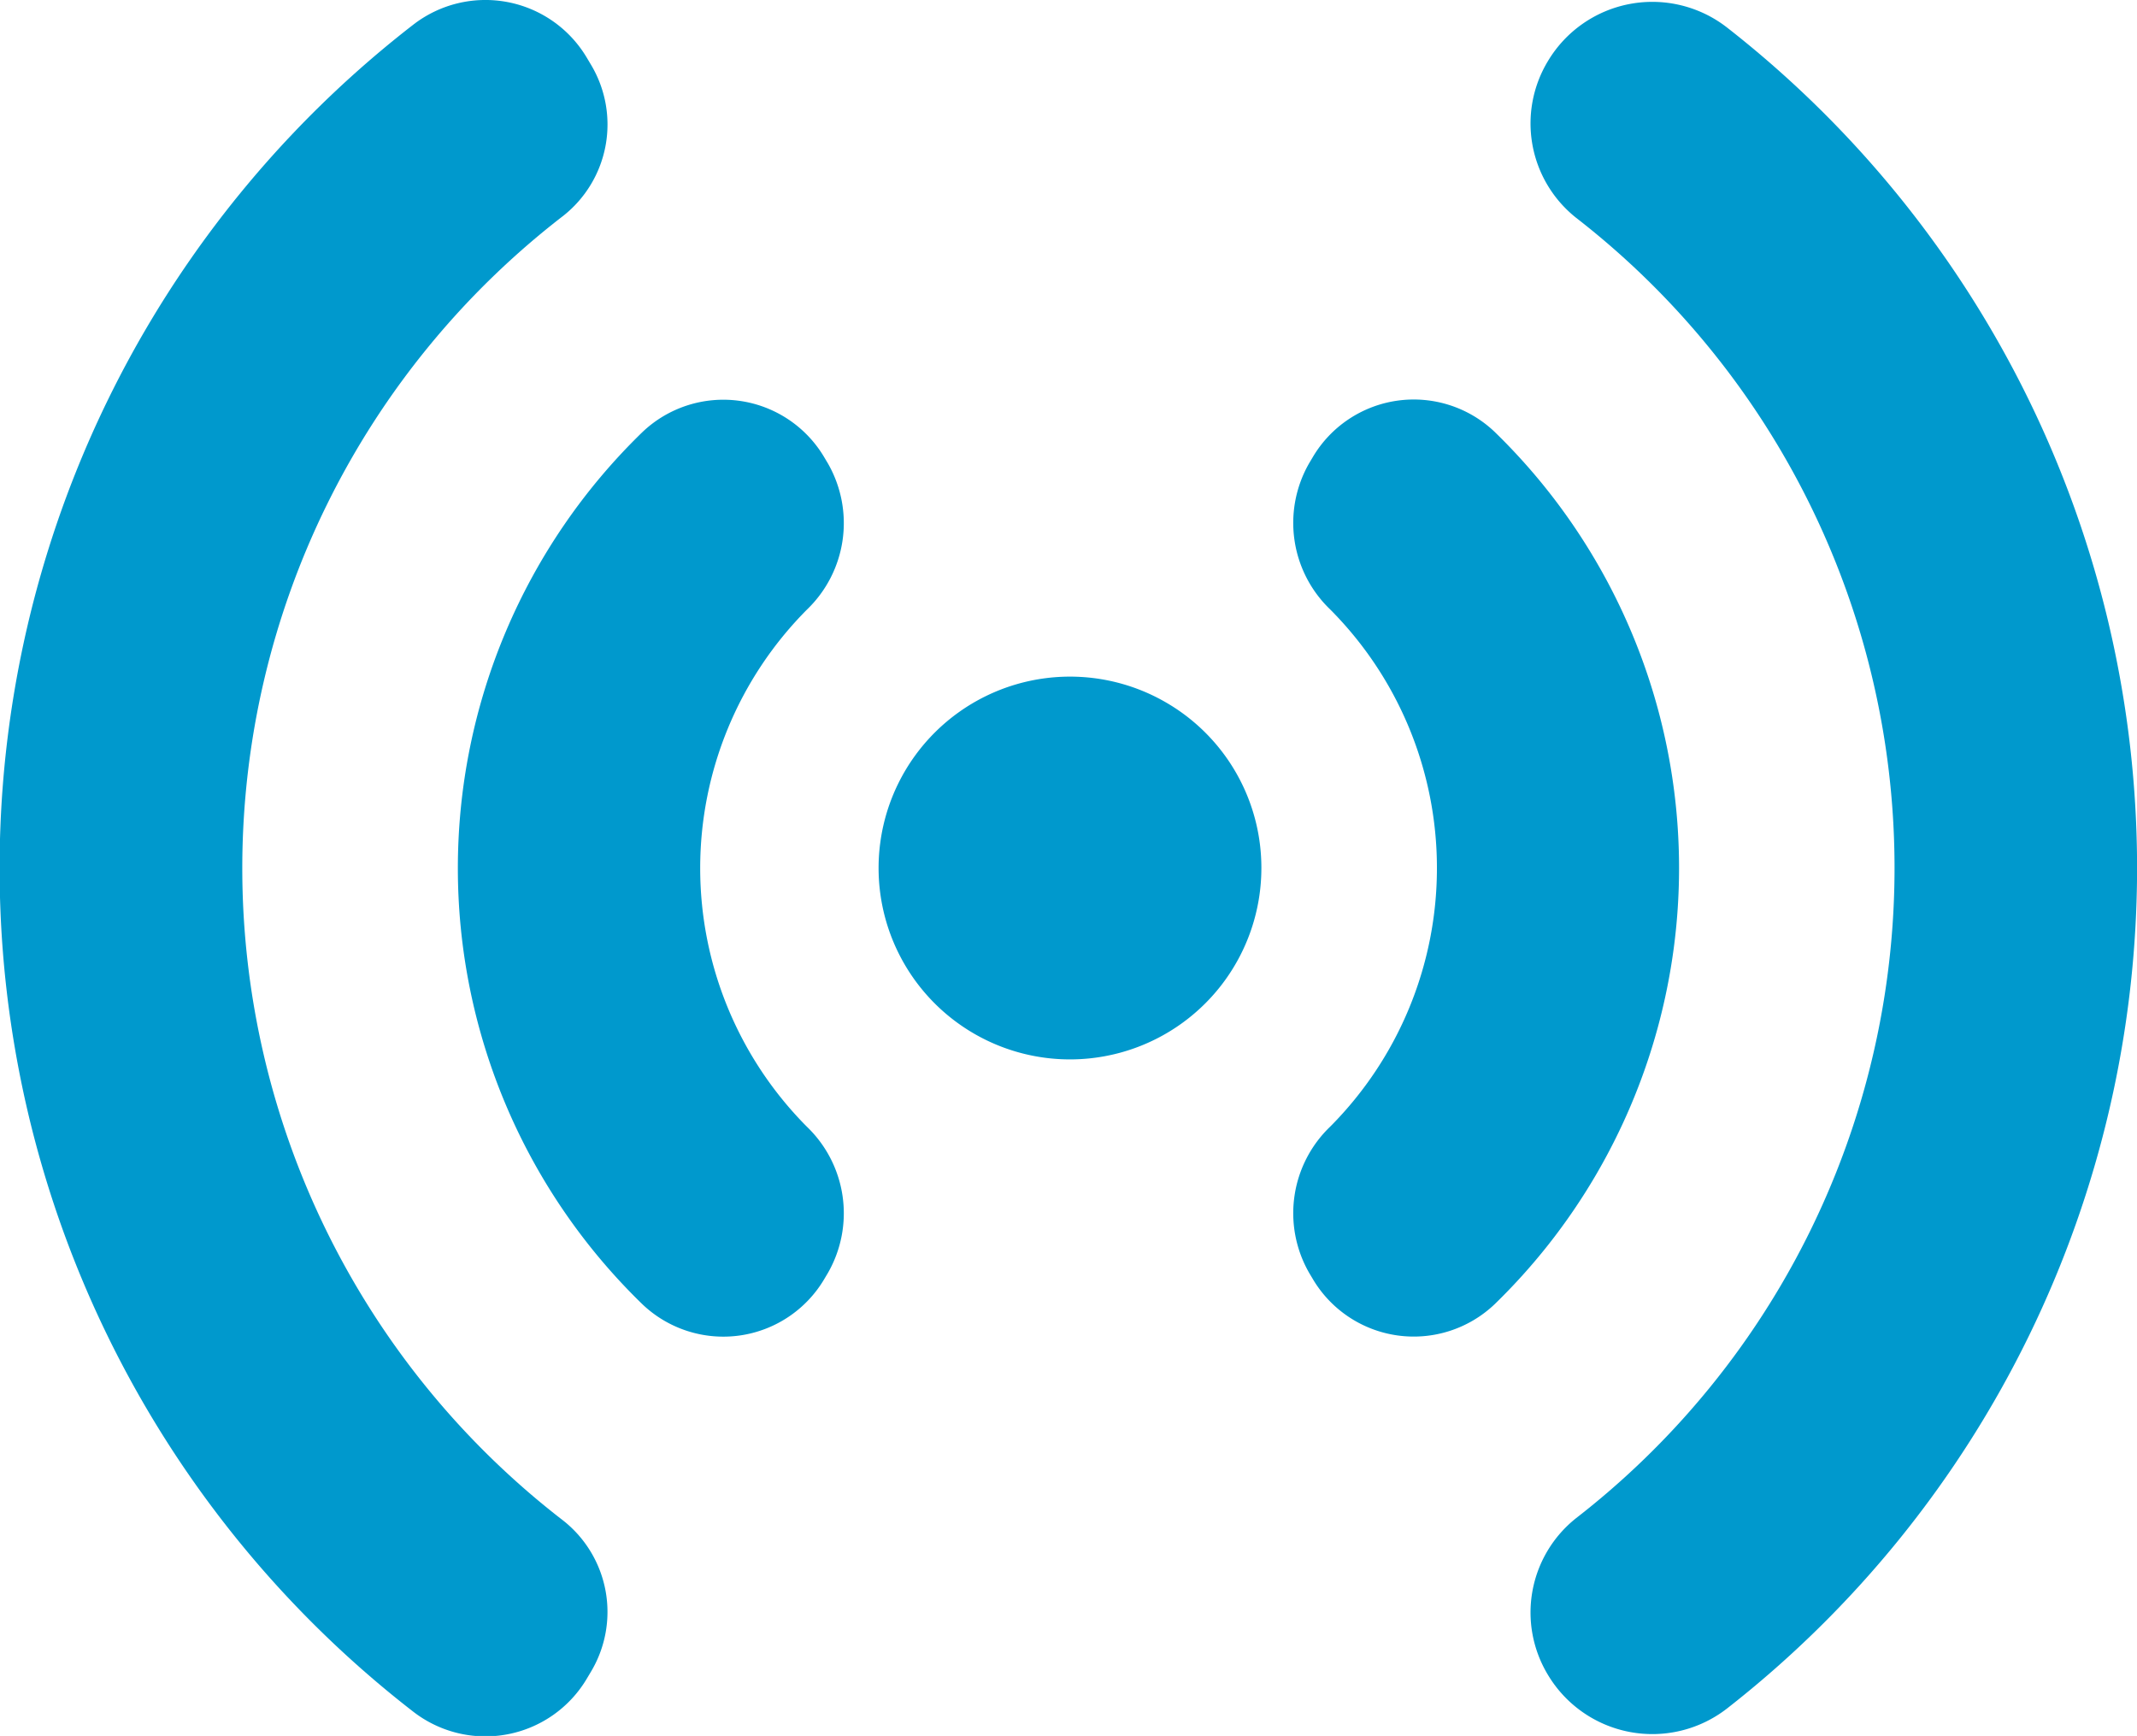 <svg xmlns="http://www.w3.org/2000/svg" width="29.521" height="23.982" viewBox="0 0 29.521 23.982"><defs><style>.a{fill:#0099cd;}</style></defs><g transform="translate(-46.483 -137.635)"><path class="a" d="M72.186,154.736a2.644,2.644,0,1,0,1.308,2.282A2.638,2.638,0,0,0,72.186,154.736Z" transform="translate(-9.586 -7.391)"/><path class="a" d="M57.82,154a8.39,8.39,0,0,0,2.55,6.026,1.62,1.62,0,0,0,2.513-.351l.05-.084a1.657,1.657,0,0,0-.291-2.018,5.064,5.064,0,0,1,0-7.144,1.657,1.657,0,0,0,.291-2.018l-.05-.084a1.62,1.62,0,0,0-2.513-.351A8.39,8.39,0,0,0,57.82,154Z" transform="translate(-5.012 -4.372)"/><path class="a" d="M80.487,154a5.061,5.061,0,0,1-1.475,3.572,1.656,1.656,0,0,0-.291,2.018l.05.084a1.62,1.62,0,0,0,2.513.351,8.4,8.4,0,0,0,0-12.052,1.62,1.62,0,0,0-2.513.351l-.05.084a1.656,1.656,0,0,0,.291,2.018A5.06,5.06,0,0,1,80.487,154Z" transform="translate(-14.154 -4.372)"/><path class="a" d="M92.762,149.646A14.736,14.736,0,0,0,87.1,138.037a1.68,1.68,0,0,0-2.479.466h0a1.664,1.664,0,0,0,.392,2.161,11.37,11.37,0,0,1,0,17.964,1.664,1.664,0,0,0-.392,2.161h0a1.681,1.681,0,0,0,2.479.467A14.739,14.739,0,0,0,92.762,149.646Z" transform="translate(-16.757 -0.02)"/><path class="a" d="M49.83,149.626a11.379,11.379,0,0,1,4.436-9.011,1.608,1.608,0,0,0,.378-2.091l-.056-.094a1.628,1.628,0,0,0-2.4-.451,14.739,14.739,0,0,0,0,23.3,1.628,1.628,0,0,0,2.4-.451l.056-.094a1.608,1.608,0,0,0-.379-2.091A11.381,11.381,0,0,1,49.83,149.626Z"/></g></svg>